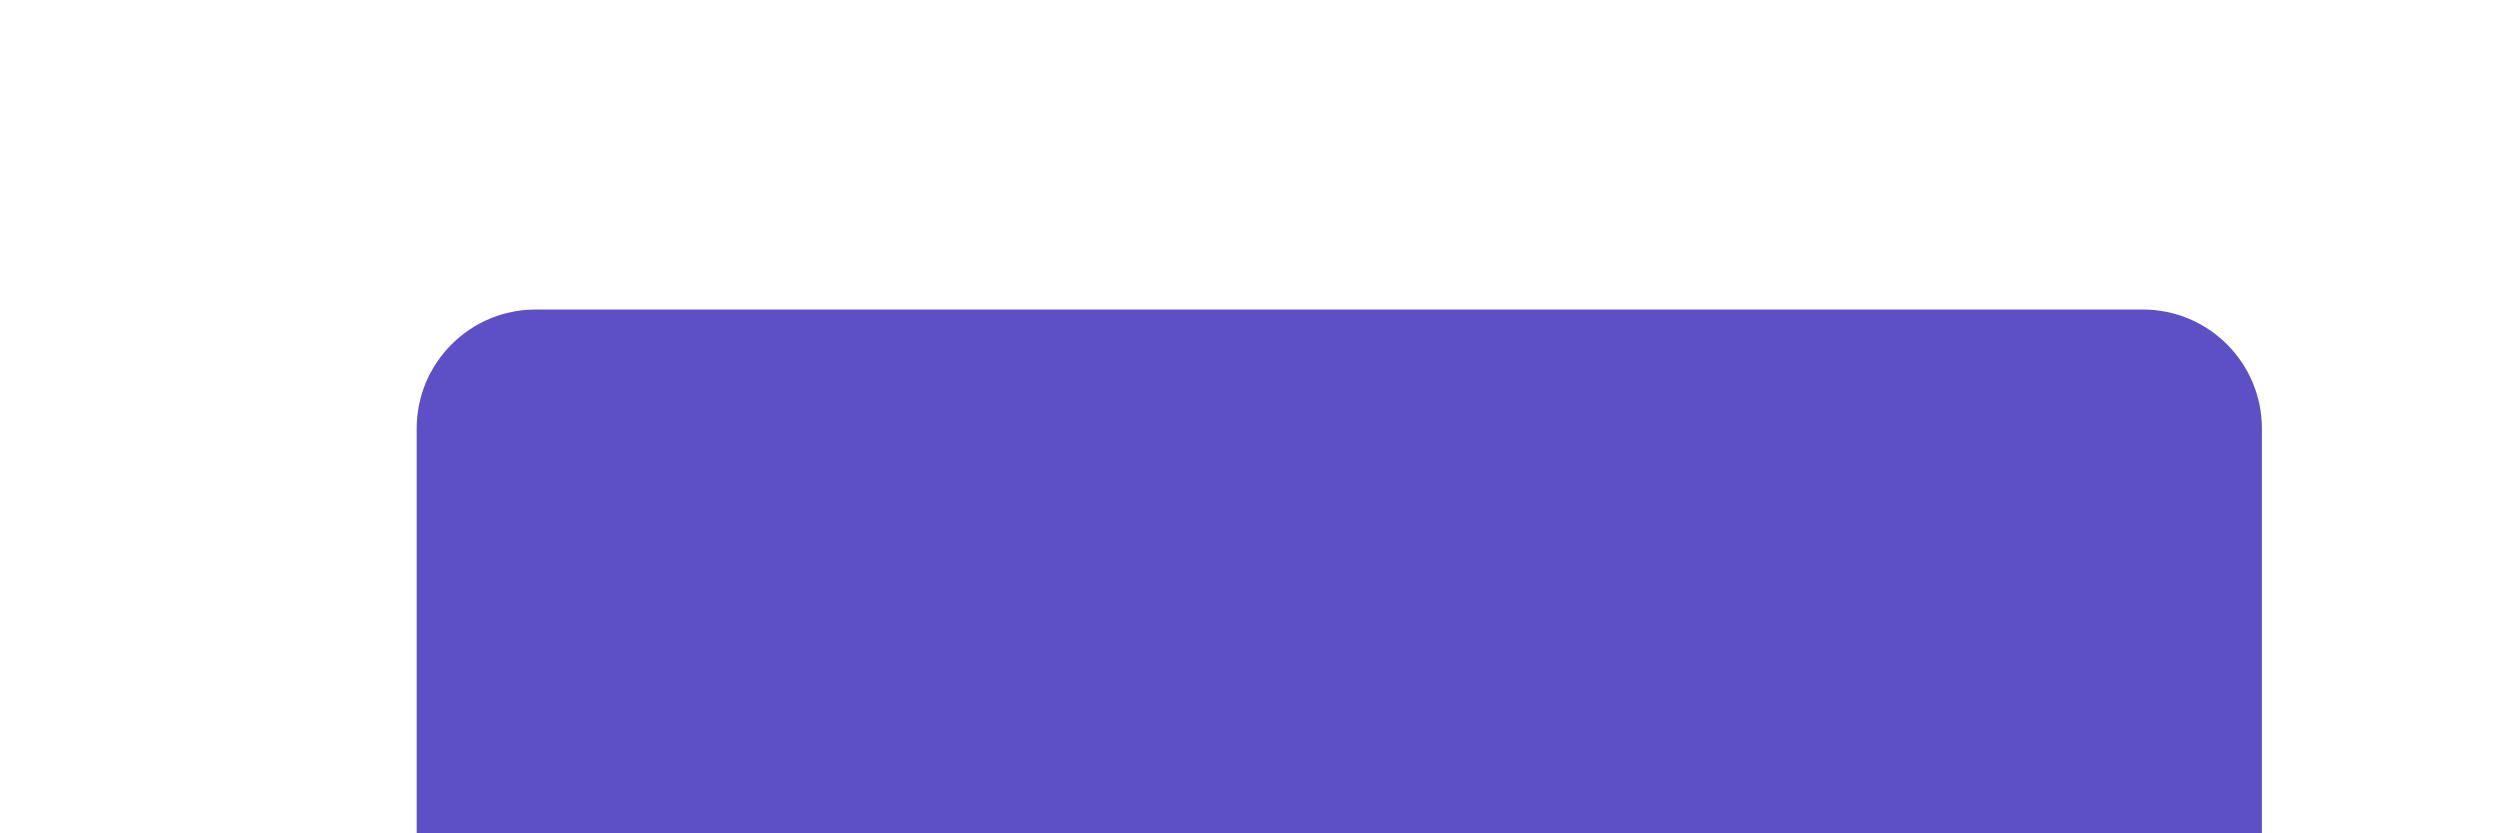 <svg width="210" height="70" viewBox="0 0 210 70" fill="none" xmlns="http://www.w3.org/2000/svg">
<g filter="url(#filter0_d_418_2859)">
<path d="M35 16C35 10.477 39.477 6 45 6H180C185.523 6 190 10.477 190 16V54C190 59.523 185.523 64 180 64H45C39.477 64 35 59.523 35 54V16Z" fill="#5D50C6"/>
</g>
<defs>
<filter id="filter0_d_418_2859" x="0" y="-9" width="225" height="128" filterUnits="userSpaceOnUse" color-interpolation-filters="sRGB">
<feFlood flood-opacity="0" result="BackgroundImageFix"/>
<feColorMatrix in="SourceAlpha" type="matrix" values="0 0 0 0 0 0 0 0 0 0 0 0 0 0 0 0 0 0 127 0" result="hardAlpha"/>
<feOffset dy="20"/>
<feGaussianBlur stdDeviation="17.5"/>
<feColorMatrix type="matrix" values="0 0 0 0 0.875 0 0 0 0 0.412 0 0 0 0 0.318 0 0 0 0.15 0"/>
<feBlend mode="normal" in2="BackgroundImageFix" result="effect1_dropShadow_418_2859"/>
<feBlend mode="normal" in="SourceGraphic" in2="effect1_dropShadow_418_2859" result="shape"/>
</filter>
</defs>
</svg>
